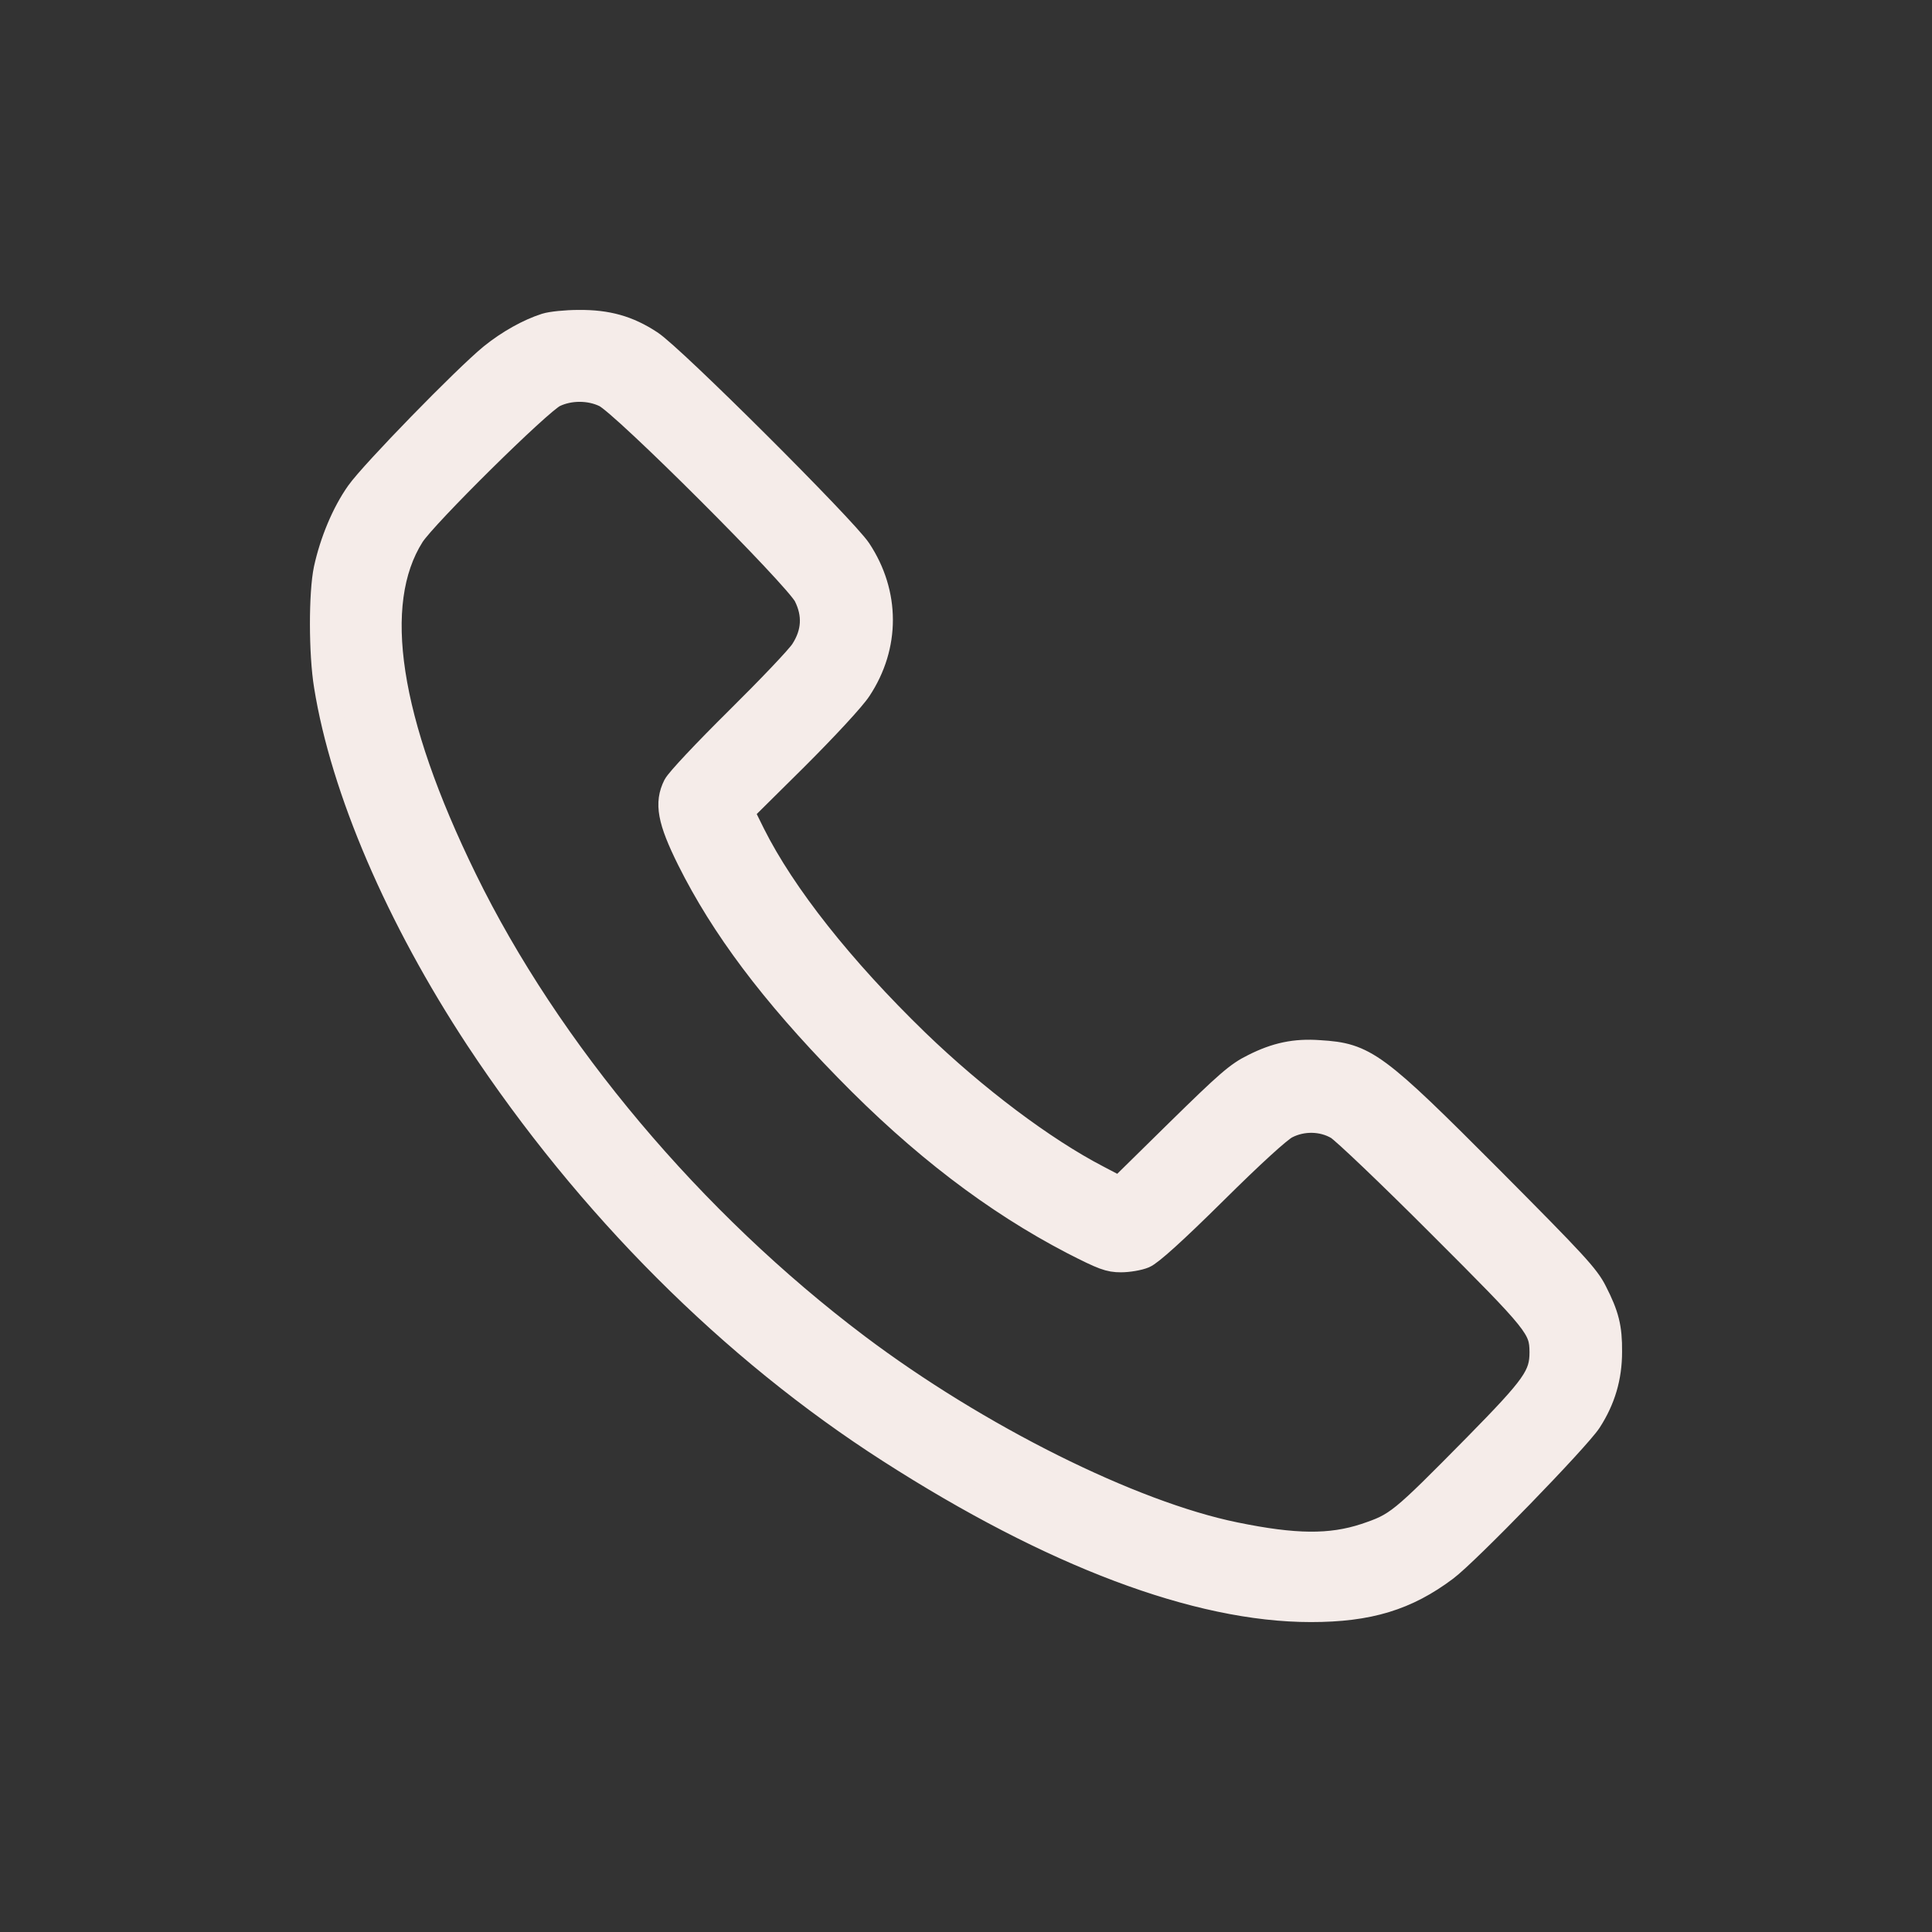 <svg width="24" height="24" viewBox="0 0 24 24" fill="none" xmlns="http://www.w3.org/2000/svg">
<rect x="0" y="0" width="24" height="24" fill="#333333" stroke="none"/>
<path d="M6.778 4.041C6.565 4.109 6.317 4.247 6.104 4.419C5.778 4.685 4.627 5.866 4.448 6.119C4.269 6.372 4.122 6.726 4.047 7.069C3.984 7.366 3.984 8.12 4.05 8.52C4.257 9.811 4.944 11.405 5.931 12.905C7.302 14.98 9.08 16.762 11.05 18.025C13.066 19.319 14.872 20 16.284 20C17.005 20 17.475 19.856 17.961 19.491C18.225 19.294 19.602 17.875 19.746 17.653C19.918 17.387 20 17.109 20 16.793C20.003 16.49 19.962 16.334 19.815 16.046C19.718 15.852 19.564 15.687 18.526 14.643C17.09 13.202 16.961 13.105 16.39 13.071C16.089 13.049 15.851 13.099 15.569 13.242C15.371 13.339 15.246 13.449 14.625 14.058L13.906 14.765L13.637 14.624C12.963 14.274 12.116 13.636 11.391 12.936C10.454 12.027 9.735 11.117 9.356 10.361L9.218 10.082L9.883 9.423C10.262 9.045 10.601 8.679 10.676 8.563C11.031 8.026 11.031 7.373 10.673 6.832C10.498 6.566 8.352 4.425 8.083 4.253C7.804 4.069 7.543 3.997 7.189 4C7.032 4 6.847 4.019 6.778 4.041ZM7.512 4.91C7.732 5.01 9.892 7.169 10.008 7.401C10.124 7.632 10.112 7.86 9.968 8.082C9.914 8.167 9.55 8.548 9.162 8.932C8.748 9.342 8.425 9.686 8.387 9.757C8.277 9.976 8.315 10.189 8.559 10.68C8.977 11.517 9.588 12.333 10.51 13.277C11.438 14.23 12.357 14.93 13.326 15.434C13.703 15.627 13.778 15.655 13.925 15.655C14.016 15.655 14.148 15.633 14.214 15.605C14.295 15.571 14.584 15.312 15.089 14.812C15.559 14.346 15.895 14.04 15.982 13.996C16.18 13.893 16.428 13.899 16.613 14.008C16.688 14.052 17.262 14.599 17.886 15.224C19.103 16.44 19.147 16.496 19.15 16.796C19.15 17.09 19.059 17.218 18.328 17.962C17.391 18.912 17.356 18.94 16.955 19.075C16.528 19.215 16.089 19.212 15.343 19.059C14.057 18.797 12.144 17.843 10.651 16.718C8.603 15.174 6.816 13.052 5.775 10.92C4.812 8.951 4.589 7.498 5.122 6.654C5.279 6.407 6.709 4.994 6.888 4.91C7.076 4.819 7.324 4.819 7.512 4.91Z" fill="#F5ECE9" stroke="#F5ECE9" stroke-width="0.3"/>
</svg>

